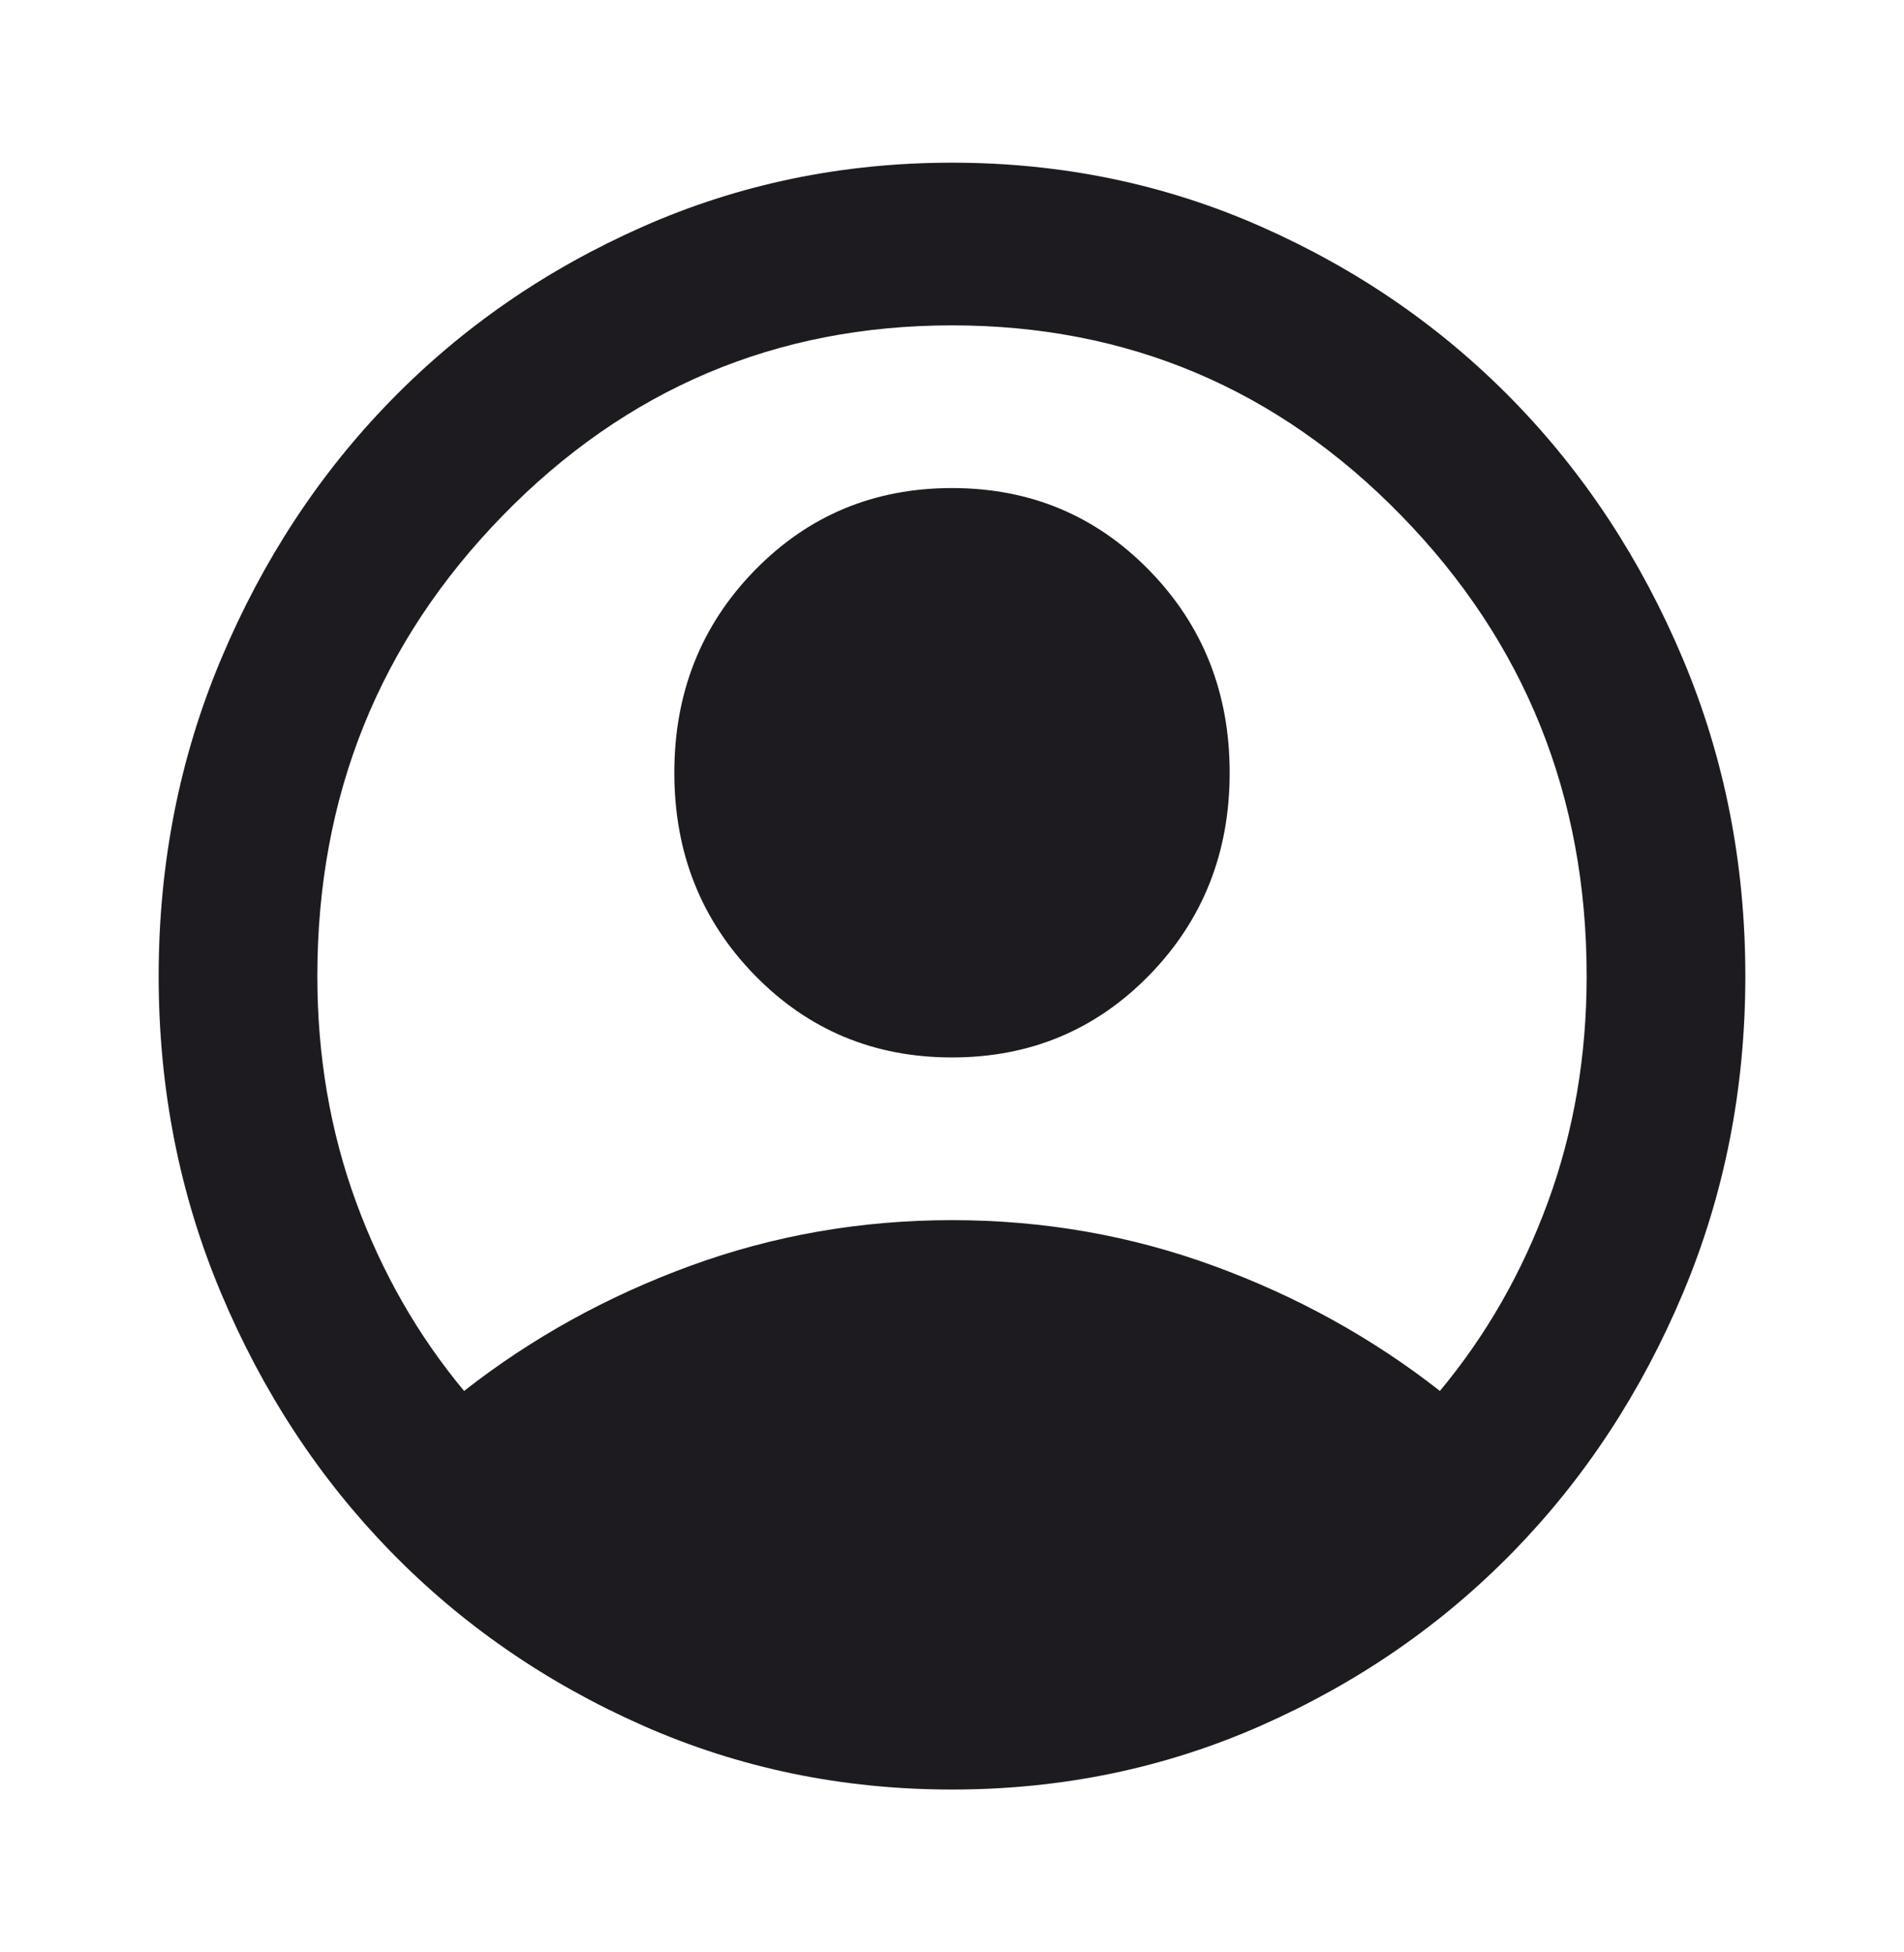 <svg width="79" height="81" viewBox="0 0 79 81" fill="none" xmlns="http://www.w3.org/2000/svg">
<path d="M19.256 57.712C22.054 55.519 25.181 53.789 28.637 52.523C32.094 51.258 35.715 50.625 39.5 50.625C43.285 50.625 46.906 51.258 50.362 52.523C53.819 53.789 56.946 55.519 59.744 57.712C61.664 55.406 63.159 52.791 64.229 49.866C65.299 46.941 65.833 43.819 65.833 40.5C65.833 33.019 63.269 26.648 58.139 21.389C53.01 16.13 46.797 13.5 39.5 13.5C32.203 13.5 25.991 16.13 20.861 21.389C15.732 26.648 13.167 33.019 13.167 40.5C13.167 43.819 13.702 46.941 14.771 49.866C15.841 52.791 17.336 55.406 19.256 57.712ZM39.5 43.875C36.263 43.875 33.534 42.736 31.312 40.458C29.09 38.18 27.979 35.381 27.979 32.062C27.979 28.744 29.09 25.945 31.312 23.667C33.534 21.389 36.263 20.25 39.5 20.25C42.737 20.25 45.466 21.389 47.688 23.667C49.91 25.945 51.021 28.744 51.021 32.062C51.021 35.381 49.91 38.18 47.688 40.458C45.466 42.736 42.737 43.875 39.5 43.875ZM39.5 74.25C34.947 74.25 30.667 73.364 26.663 71.592C22.658 69.82 19.174 67.416 16.212 64.378C13.249 61.341 10.904 57.769 9.176 53.663C7.447 49.556 6.583 45.169 6.583 40.5C6.583 35.831 7.447 31.444 9.176 27.337C10.904 23.231 13.249 19.659 16.212 16.622C19.174 13.584 22.658 11.18 26.663 9.408C30.667 7.636 34.947 6.75 39.5 6.75C44.053 6.75 48.333 7.636 52.337 9.408C56.342 11.18 59.826 13.584 62.789 16.622C65.751 19.659 68.096 23.231 69.825 27.337C71.553 31.444 72.417 35.831 72.417 40.5C72.417 45.169 71.553 49.556 69.825 53.663C68.096 57.769 65.751 61.341 62.789 64.378C59.826 67.416 56.342 69.82 52.337 71.592C48.333 73.364 44.053 74.25 39.5 74.25Z" fill="#1D1B20"/>
</svg>
